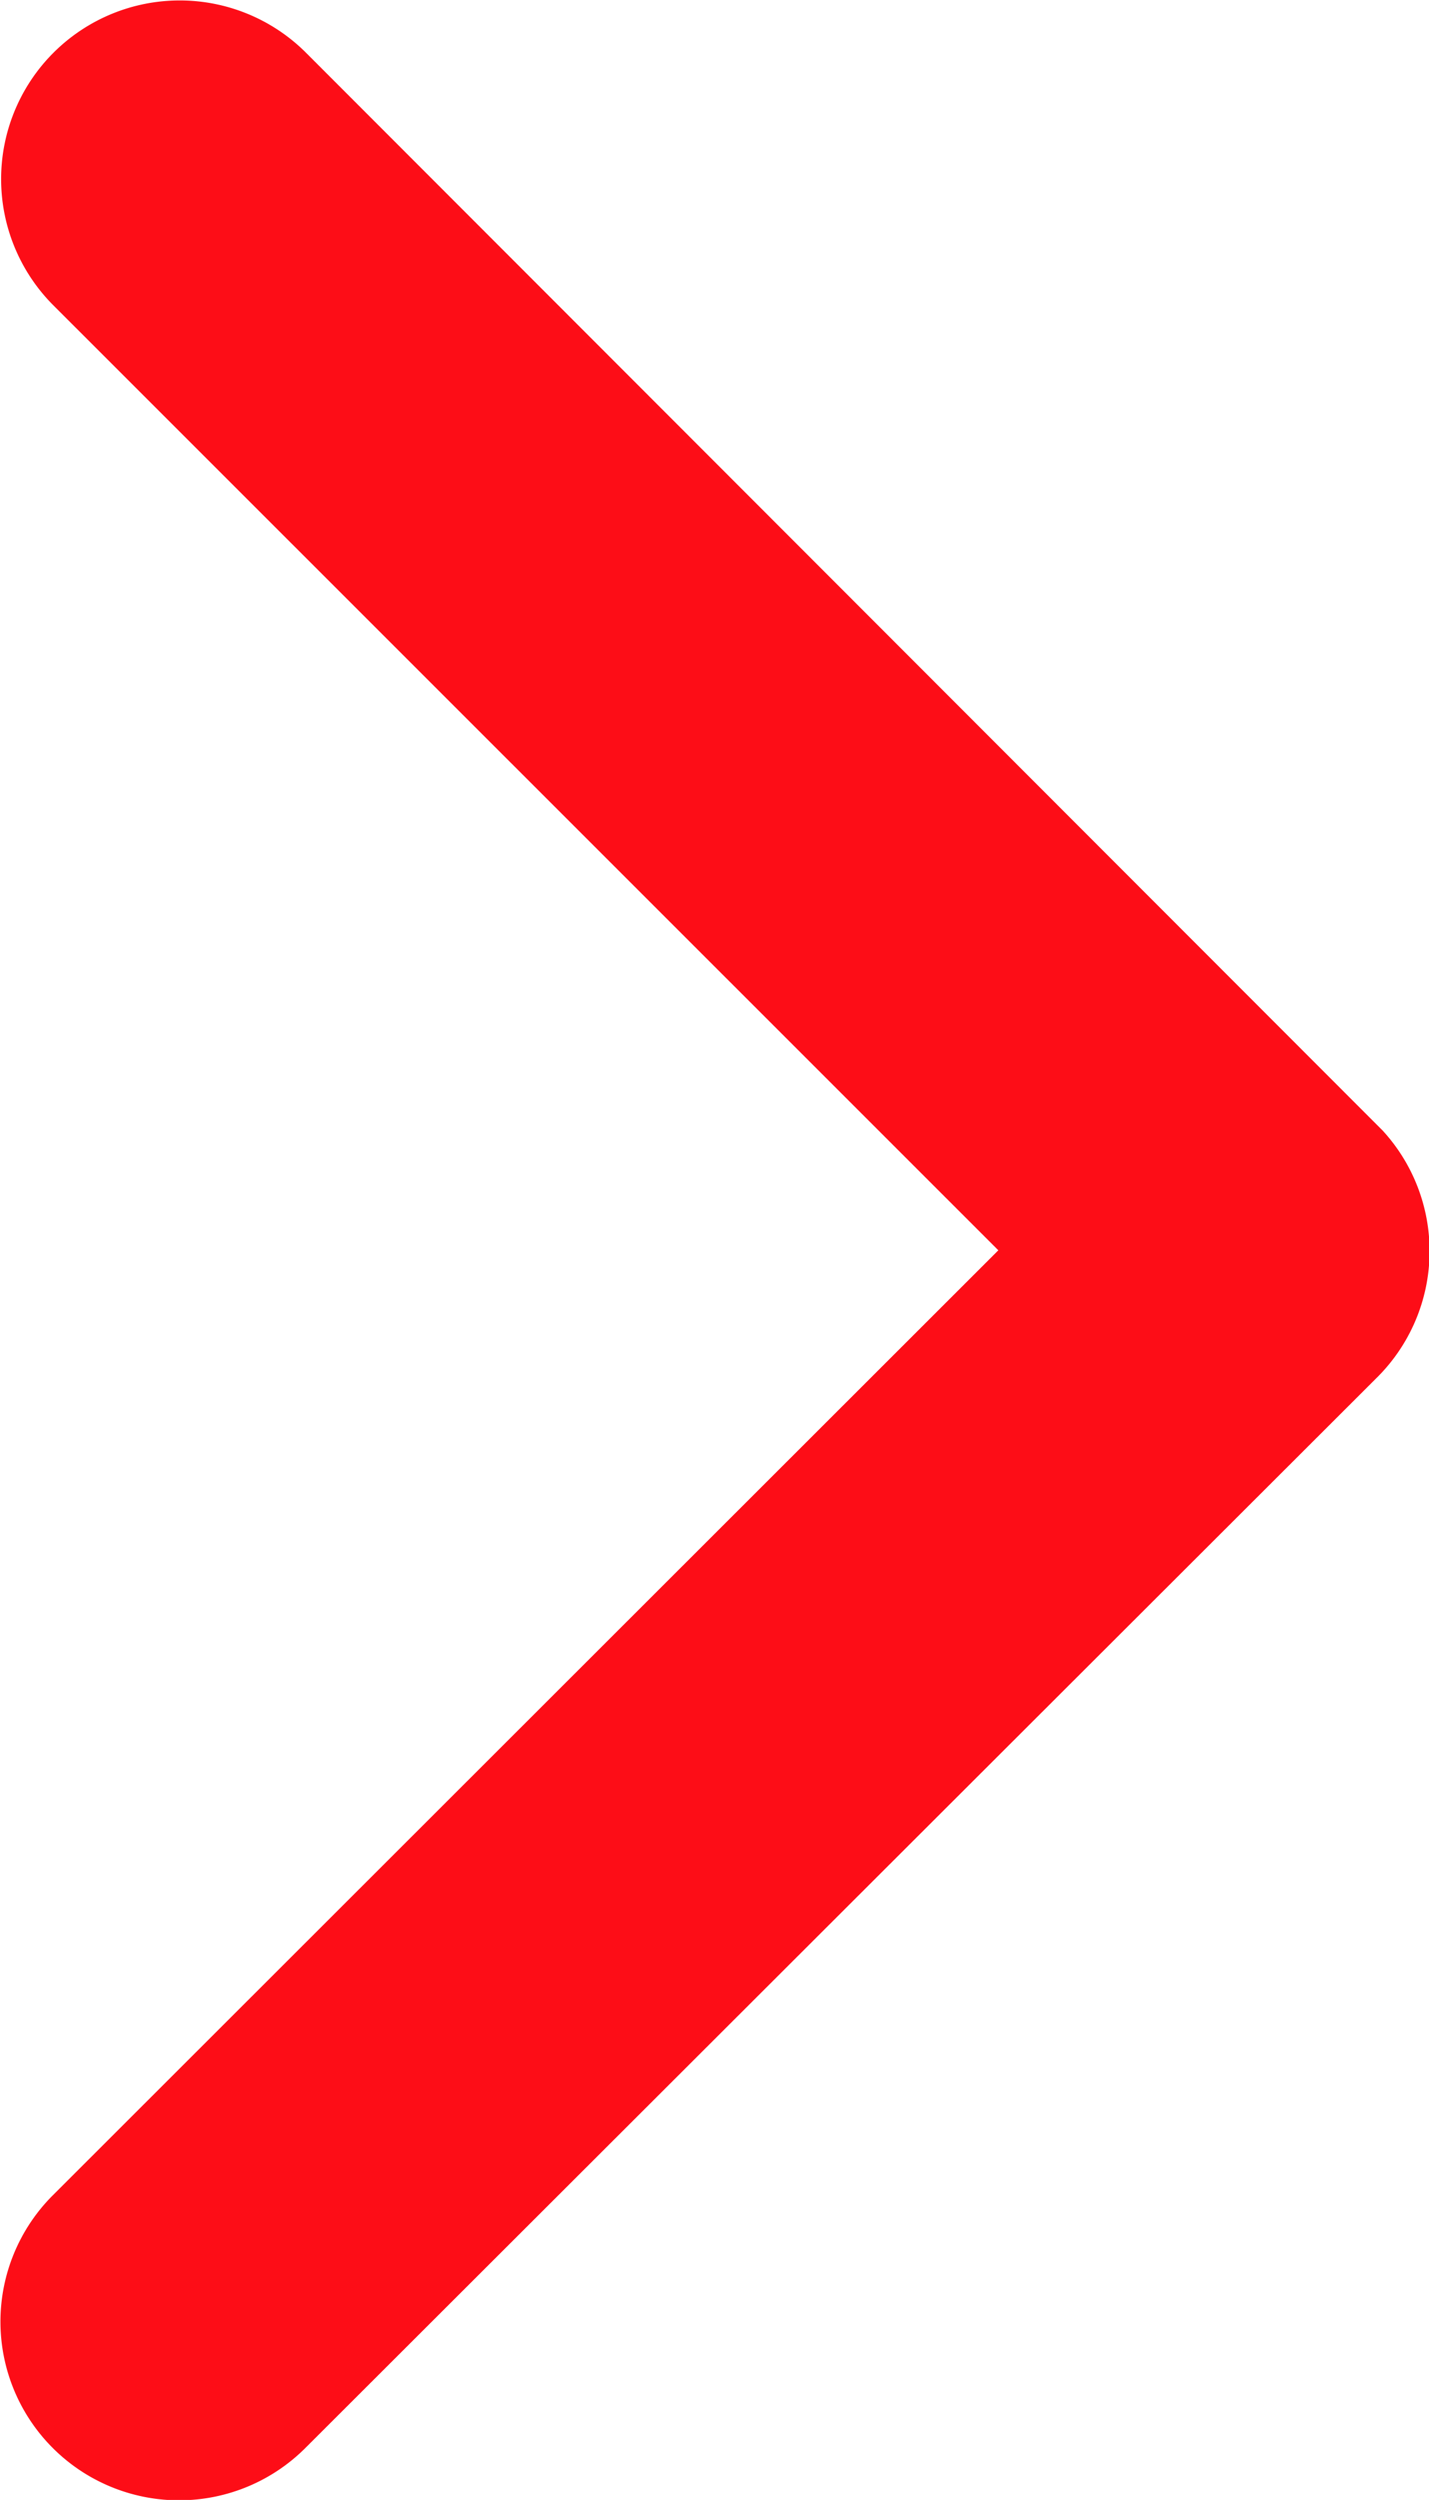 <svg xmlns="http://www.w3.org/2000/svg" width="8.531" height="14.922" viewBox="0 0 8.531 14.922">
  <path id="Icon_ionic-ios-arrow-back" data-name="Icon ionic-ios-arrow-back" d="M13.822,13.653l5.646-5.642a1.066,1.066,0,1,0-1.51-1.506l-6.4,6.392a1.064,1.064,0,0,0-.031,1.47L17.954,20.8a1.066,1.066,0,0,0,1.51-1.506Z" transform="translate(19.782 21.116) rotate(180)" fill="#fd0d17"/>
</svg>
